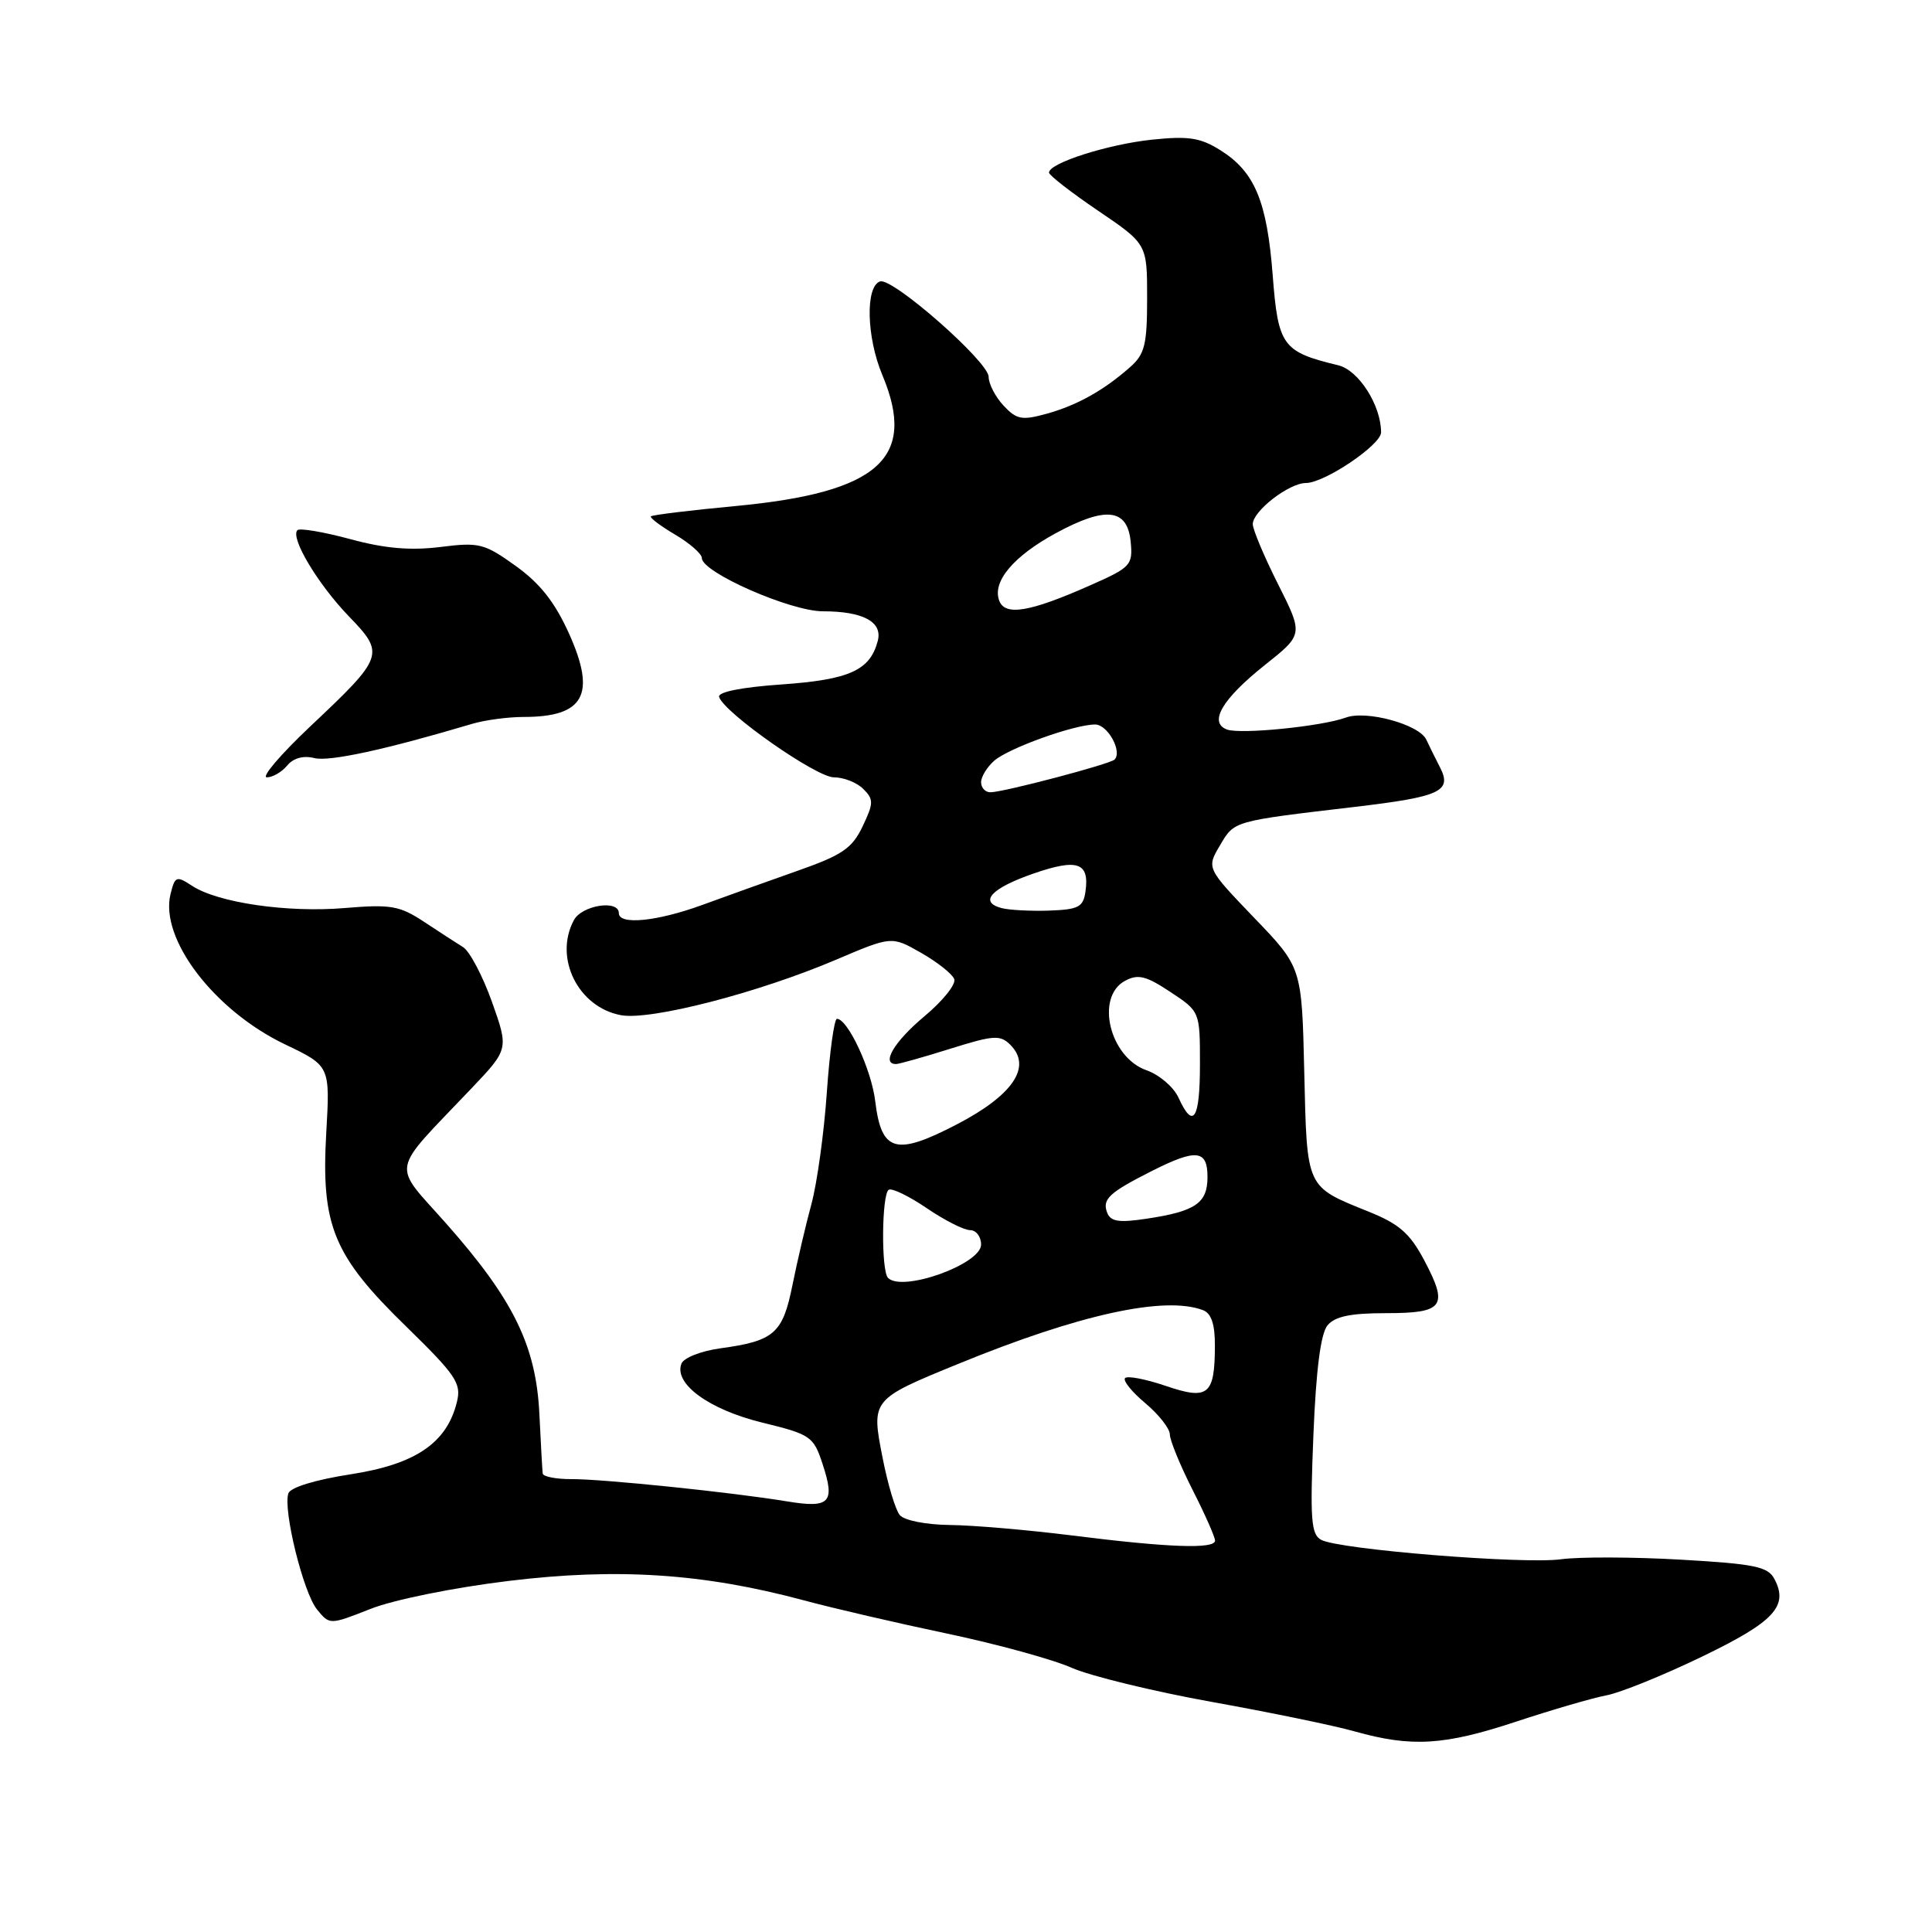 <?xml version="1.0" encoding="UTF-8" standalone="no"?>
<!DOCTYPE svg PUBLIC "-//W3C//DTD SVG 1.1//EN" "http://www.w3.org/Graphics/SVG/1.1/DTD/svg11.dtd" >
<svg xmlns="http://www.w3.org/2000/svg" xmlns:xlink="http://www.w3.org/1999/xlink" version="1.1" viewBox="0 0 256 256">
 <g >
 <path fill="currentColor"
d=" M 200.85 228.14 C 205.61 226.57 211.01 224.99 212.87 224.64 C 214.72 224.29 220.42 221.98 225.55 219.50 C 235.12 214.88 237.04 212.81 235.10 209.19 C 234.24 207.58 232.44 207.22 222.67 206.66 C 216.38 206.30 209.26 206.28 206.85 206.61 C 201.87 207.29 177.46 205.32 175.07 204.04 C 173.72 203.32 173.58 201.35 174.03 190.22 C 174.38 181.50 175.00 176.71 175.90 175.62 C 176.88 174.43 178.96 174.00 183.65 174.00 C 191.32 174.00 191.96 173.12 188.72 167.00 C 186.83 163.43 185.41 162.18 181.33 160.54 C 172.99 157.17 173.19 157.59 172.82 142.03 C 172.50 128.18 172.50 128.18 166.18 121.61 C 159.87 115.03 159.87 115.03 161.65 112.02 C 163.58 108.75 163.29 108.83 179.50 106.92 C 190.91 105.57 192.44 104.86 190.80 101.66 C 190.19 100.47 189.37 98.83 188.99 98.00 C 188.05 95.99 181.05 94.08 178.34 95.08 C 175.17 96.25 164.33 97.34 162.56 96.66 C 160.12 95.72 161.96 92.61 167.60 88.12 C 172.70 84.07 172.70 84.07 169.35 77.41 C 167.51 73.75 166.00 70.17 166.00 69.45 C 166.00 67.72 170.80 64.00 173.05 64.00 C 175.50 64.00 183.00 58.95 183.00 57.29 C 183.00 53.71 180.02 49.04 177.32 48.40 C 169.93 46.62 169.36 45.84 168.64 36.48 C 167.88 26.64 166.26 22.76 161.70 19.90 C 159.05 18.24 157.49 18.00 152.61 18.51 C 146.77 19.13 139.00 21.61 139.00 22.87 C 139.00 23.22 141.93 25.50 145.50 27.92 C 152.00 32.33 152.00 32.33 152.00 39.49 C 152.00 45.66 151.69 46.93 149.75 48.64 C 146.26 51.73 142.71 53.71 138.66 54.83 C 135.40 55.73 134.70 55.59 132.97 53.74 C 131.89 52.58 131.00 50.86 131.00 49.93 C 131.00 47.94 118.27 36.75 116.62 37.29 C 114.65 37.93 114.81 44.68 116.91 49.68 C 121.54 60.71 116.47 65.25 97.50 67.05 C 91.50 67.61 86.44 68.23 86.25 68.42 C 86.07 68.60 87.51 69.69 89.46 70.84 C 91.41 71.99 93.00 73.39 93.00 73.95 C 93.00 75.84 104.74 81.00 109.04 81.00 C 114.36 81.00 116.97 82.40 116.31 84.92 C 115.29 88.82 112.57 90.06 103.59 90.69 C 98.16 91.07 95.07 91.70 95.29 92.36 C 95.99 94.48 108.17 103.00 110.49 103.00 C 111.79 103.00 113.55 103.69 114.39 104.54 C 115.78 105.92 115.77 106.42 114.30 109.50 C 112.91 112.42 111.60 113.31 105.58 115.42 C 101.69 116.79 96.03 118.82 93.00 119.93 C 87.04 122.10 82.00 122.60 82.00 121.00 C 82.00 119.17 77.10 119.94 76.04 121.93 C 73.36 126.93 76.61 133.47 82.29 134.52 C 86.20 135.24 100.50 131.55 110.82 127.15 C 118.15 124.03 118.15 124.03 122.06 126.26 C 124.21 127.49 126.18 129.05 126.44 129.73 C 126.71 130.41 124.92 132.64 122.46 134.69 C 118.47 138.03 116.71 141.02 118.75 140.99 C 119.16 140.98 122.40 140.07 125.93 138.96 C 131.68 137.16 132.53 137.10 133.88 138.45 C 136.78 141.35 134.23 145.12 126.76 149.00 C 118.67 153.20 116.79 152.66 115.97 145.90 C 115.47 141.73 112.34 135.00 110.90 135.00 C 110.54 135.00 109.93 139.39 109.56 144.75 C 109.19 150.11 108.27 156.75 107.53 159.50 C 106.78 162.25 105.65 167.09 105.01 170.25 C 103.72 176.70 102.60 177.68 95.45 178.66 C 92.89 179.01 90.58 179.92 90.29 180.70 C 89.27 183.36 93.95 186.77 100.96 188.49 C 107.42 190.07 107.79 190.32 108.99 193.97 C 110.69 199.13 109.98 199.88 104.28 198.94 C 97.01 197.74 79.97 195.98 75.75 195.99 C 73.69 196.00 71.96 195.66 71.91 195.25 C 71.86 194.84 71.66 191.28 71.47 187.35 C 71.03 178.33 68.05 172.23 59.19 162.20 C 51.86 153.92 51.54 155.72 62.43 144.26 C 67.41 139.02 67.41 139.02 65.19 132.76 C 63.96 129.32 62.24 126.05 61.36 125.50 C 60.47 124.95 58.13 123.43 56.15 122.12 C 52.94 120.01 51.77 119.81 45.68 120.32 C 38.08 120.96 28.88 119.62 25.46 117.38 C 23.38 116.02 23.19 116.09 22.60 118.45 C 21.12 124.37 28.38 133.90 37.78 138.39 C 43.74 141.24 43.74 141.24 43.23 150.11 C 42.53 162.41 44.16 166.36 53.79 175.74 C 60.42 182.21 61.15 183.29 60.55 185.74 C 59.23 191.19 55.08 194.02 46.48 195.35 C 41.80 196.07 38.47 197.09 38.21 197.88 C 37.48 200.05 40.18 211.00 41.99 213.24 C 43.68 215.32 43.68 215.32 49.09 213.19 C 52.14 211.98 60.14 210.36 67.41 209.48 C 81.78 207.73 93.22 208.48 106.50 212.05 C 110.35 213.09 118.90 215.07 125.50 216.46 C 132.10 217.85 139.53 219.89 142.00 220.99 C 144.47 222.08 152.80 224.11 160.50 225.50 C 168.20 226.88 176.75 228.64 179.50 229.42 C 187.05 231.54 191.36 231.28 200.85 228.14 Z  M 38.05 101.44 C 38.87 100.45 40.20 100.08 41.65 100.45 C 43.63 100.95 51.13 99.32 62.57 95.91 C 64.26 95.41 67.33 95.00 69.39 95.00 C 77.40 95.00 79.03 92.04 75.42 84.00 C 73.54 79.82 71.58 77.32 68.35 75.00 C 64.17 72.00 63.50 71.83 58.34 72.48 C 54.37 72.97 50.98 72.68 46.39 71.43 C 42.86 70.48 39.72 69.95 39.41 70.25 C 38.43 71.24 42.09 77.36 46.20 81.64 C 51.05 86.66 50.94 86.99 41.04 96.32 C 37.15 100.00 34.59 103.00 35.36 103.00 C 36.13 103.00 37.34 102.30 38.05 101.44 Z  M 142.00 203.45 C 136.22 202.73 128.97 202.10 125.87 202.07 C 122.66 202.03 119.80 201.46 119.22 200.75 C 118.65 200.06 117.63 196.66 116.95 193.18 C 115.43 185.44 115.43 185.44 127.00 180.71 C 143.01 174.15 154.36 171.67 159.42 173.61 C 160.51 174.03 161.00 175.49 160.98 178.36 C 160.96 184.87 160.10 185.56 154.44 183.63 C 151.81 182.74 149.40 182.27 149.08 182.60 C 148.76 182.93 149.96 184.42 151.75 185.92 C 153.54 187.42 155.01 189.29 155.01 190.07 C 155.02 190.86 156.37 194.15 158.01 197.39 C 159.66 200.63 161.00 203.67 161.00 204.14 C 161.00 205.29 154.76 205.06 142.00 203.45 Z  M 117.67 169.33 C 116.74 168.41 116.83 158.23 117.76 157.65 C 118.18 157.39 120.45 158.49 122.80 160.09 C 125.15 161.69 127.73 163.00 128.54 163.00 C 129.34 163.00 130.00 163.86 130.00 164.91 C 130.00 167.51 119.58 171.25 117.67 169.33 Z  M 146.70 160.67 C 146.02 158.89 146.98 158.01 152.71 155.12 C 158.53 152.19 160.00 152.36 160.00 155.96 C 160.00 159.43 158.40 160.52 151.89 161.49 C 148.25 162.04 147.16 161.87 146.70 160.67 Z  M 156.16 145.45 C 155.52 144.04 153.61 142.41 151.93 141.82 C 147.02 140.11 145.10 132.09 149.08 129.96 C 150.79 129.04 151.86 129.30 155.08 131.44 C 159.00 134.03 159.00 134.03 159.00 141.01 C 159.00 148.34 158.11 149.73 156.16 145.45 Z  M 132.69 120.32 C 129.66 119.50 131.36 117.68 136.97 115.74 C 142.78 113.73 144.38 114.29 143.83 118.13 C 143.54 120.19 142.92 120.52 139.00 120.66 C 136.53 120.74 133.69 120.59 132.69 120.32 Z  M 130.00 103.65 C 130.00 102.92 130.79 101.63 131.75 100.79 C 133.69 99.11 142.37 96.00 145.11 96.00 C 146.77 96.00 148.75 99.58 147.68 100.65 C 147.08 101.25 133.03 104.96 131.25 104.98 C 130.56 104.99 130.00 104.39 130.00 103.65 Z  M 132.41 79.61 C 131.44 77.09 134.25 73.73 139.88 70.66 C 146.52 67.05 149.39 67.37 149.82 71.78 C 150.12 74.89 149.85 75.18 144.41 77.58 C 136.47 81.10 133.19 81.65 132.41 79.61 Z "/>
</g>
</svg>